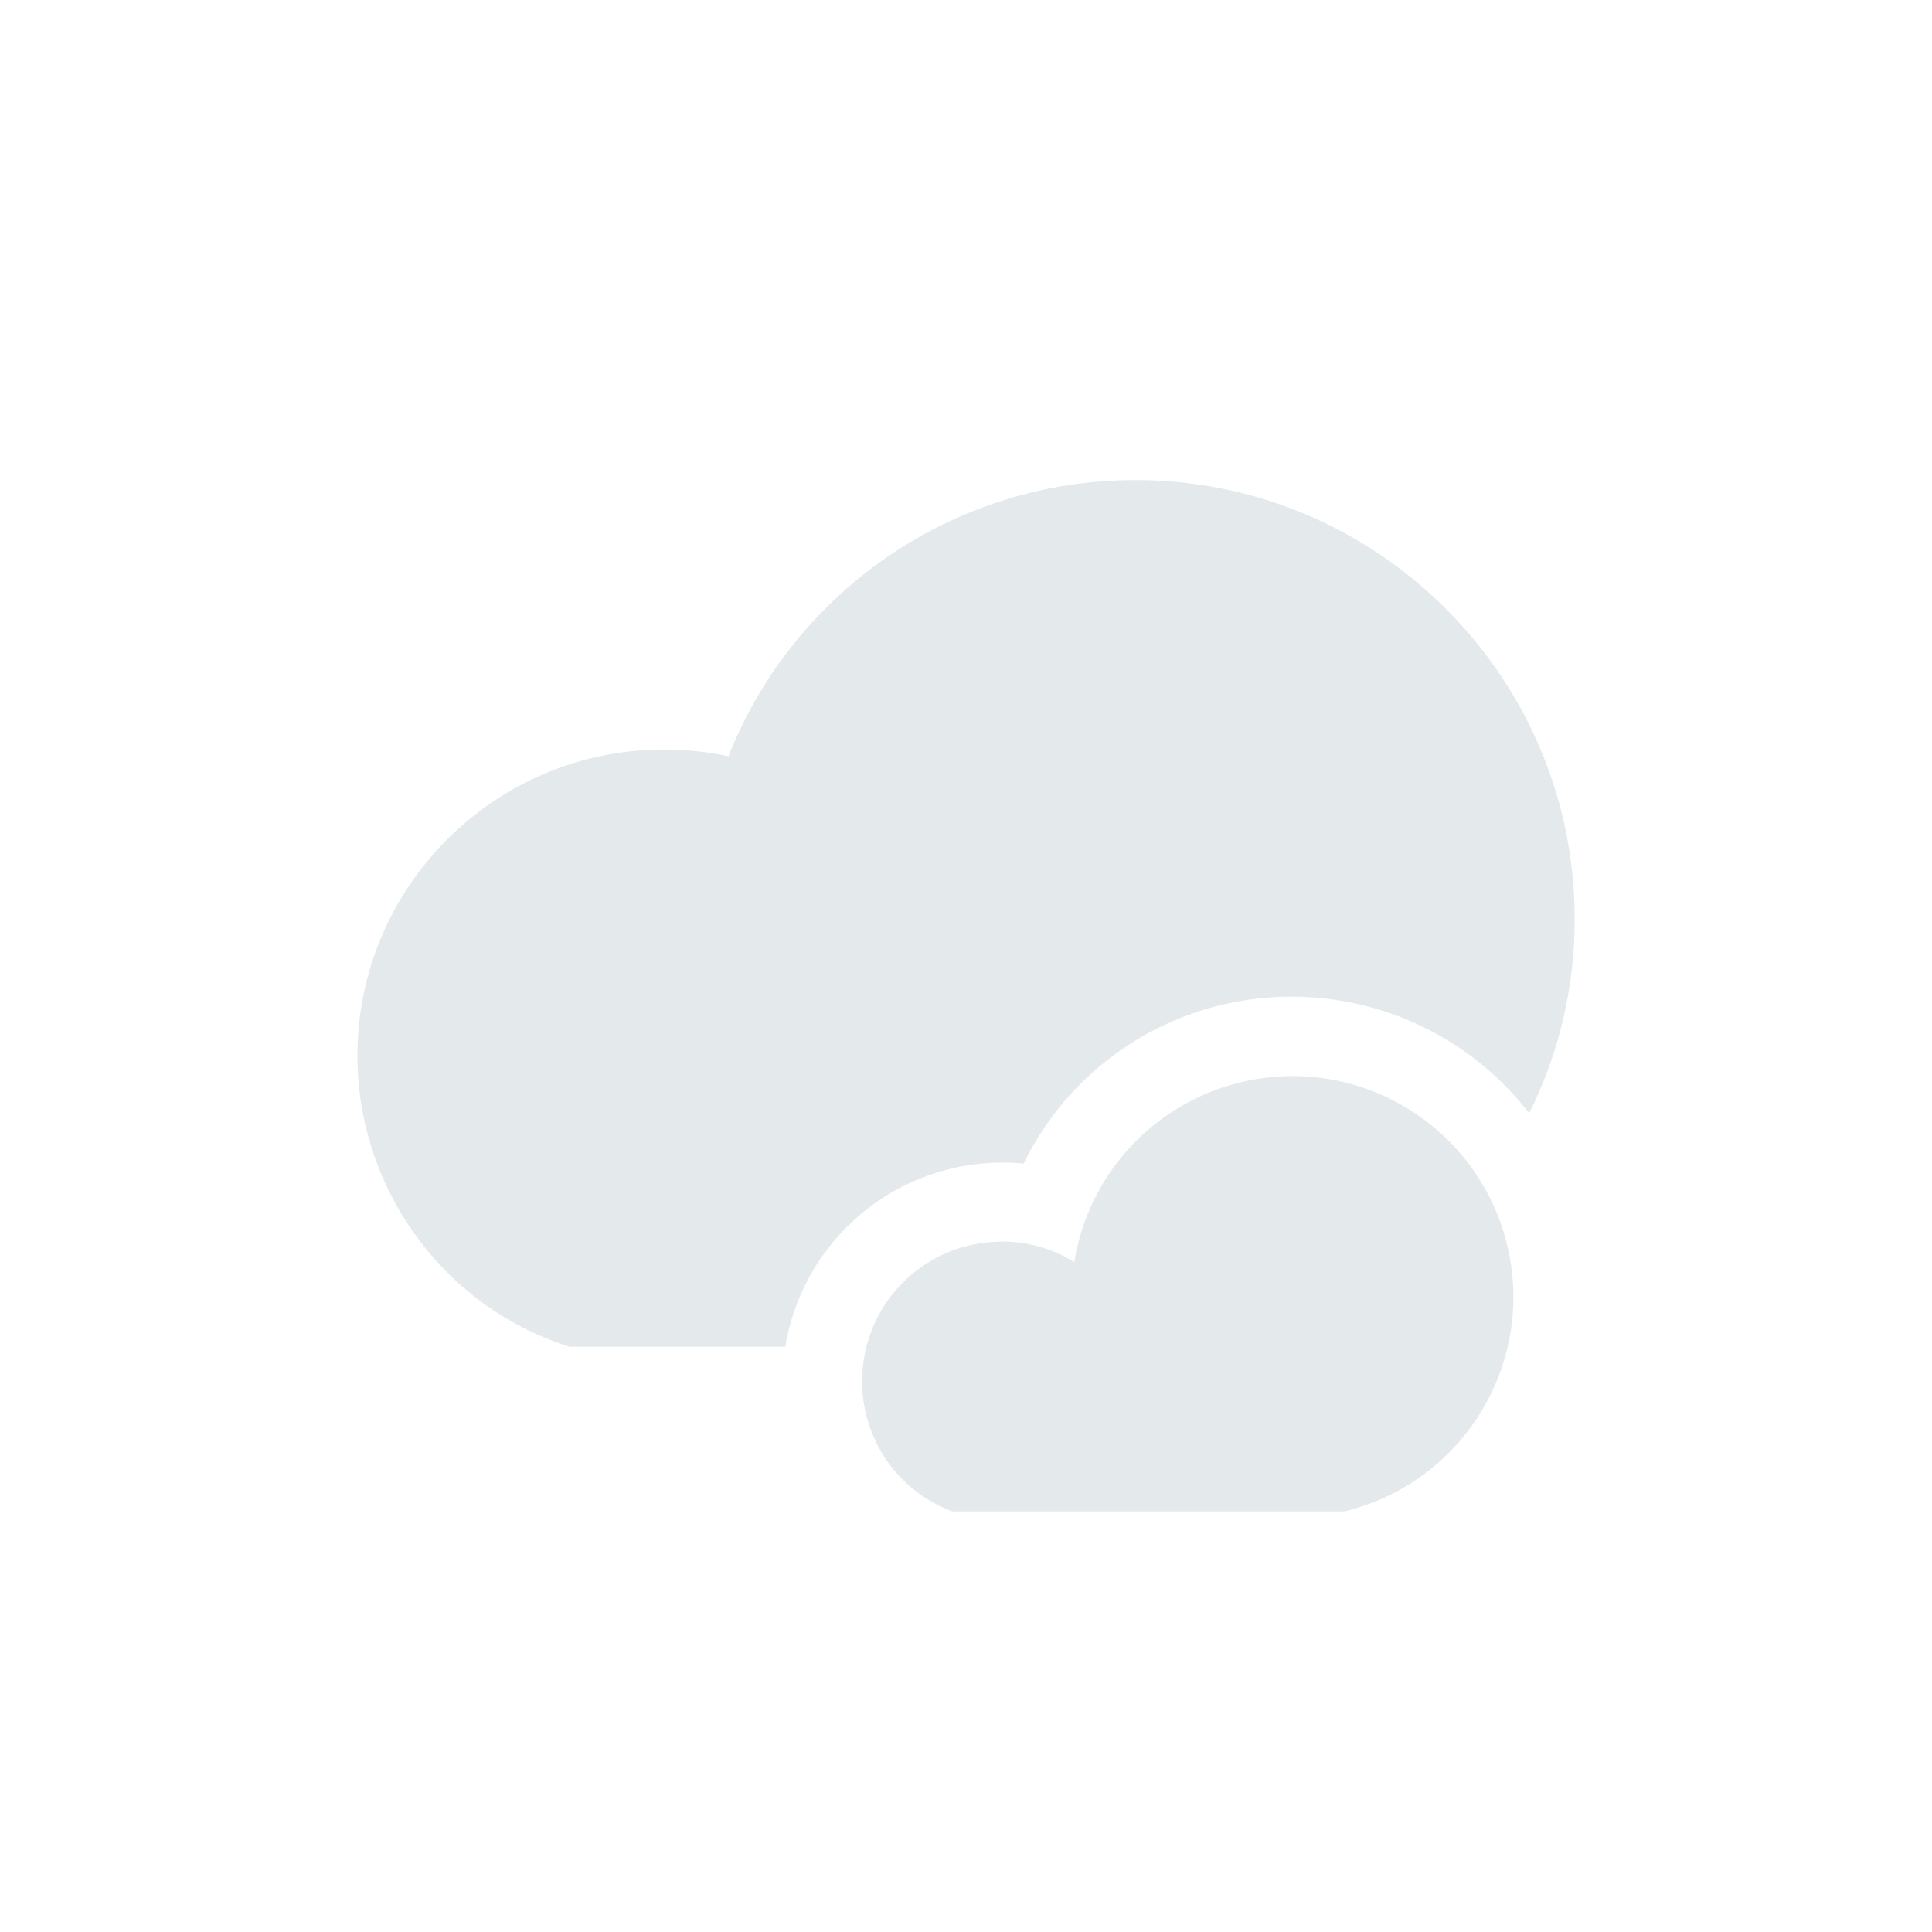 <svg xmlns="http://www.w3.org/2000/svg" width="34pt" height="34pt" viewBox="0 0 34 34"><path d="M27.71 16.172a7.6 7.6 0 0 1-.8 3.418 5.28 5.28 0 0 0-4.172-2.05 5.24 5.24 0 0 0-4.726 2.94c-.133-.02-.25-.02-.383-.02a3.87 3.87 0 0 0-3.809 3.24h-3.8l-.23-.079c-2.099-.77-3.5-2.8-3.5-5.043 0-2.969 2.42-5.387 5.39-5.387q.585 0 1.14.118a7.69 7.69 0 0 1 7.168-4.86c4.262 0 7.723 3.473 7.723 7.723" style="stroke:none;fill-rule:nonzero;fill:#e4e9eb;fill-opacity:1"/><path d="M22.746 18.938a3.89 3.89 0 0 0-3.84 3.273 2.4 2.4 0 0 0-1.277-.36 2.453 2.453 0 0 0-2.457 2.454c0 1.054.656 1.949 1.59 2.293h6.898a3.884 3.884 0 0 0 2.973-3.774 3.89 3.89 0 0 0-3.887-3.887" style="stroke:none;fill-rule:nonzero;fill:#e4e9eb;fill-opacity:1"/></svg>